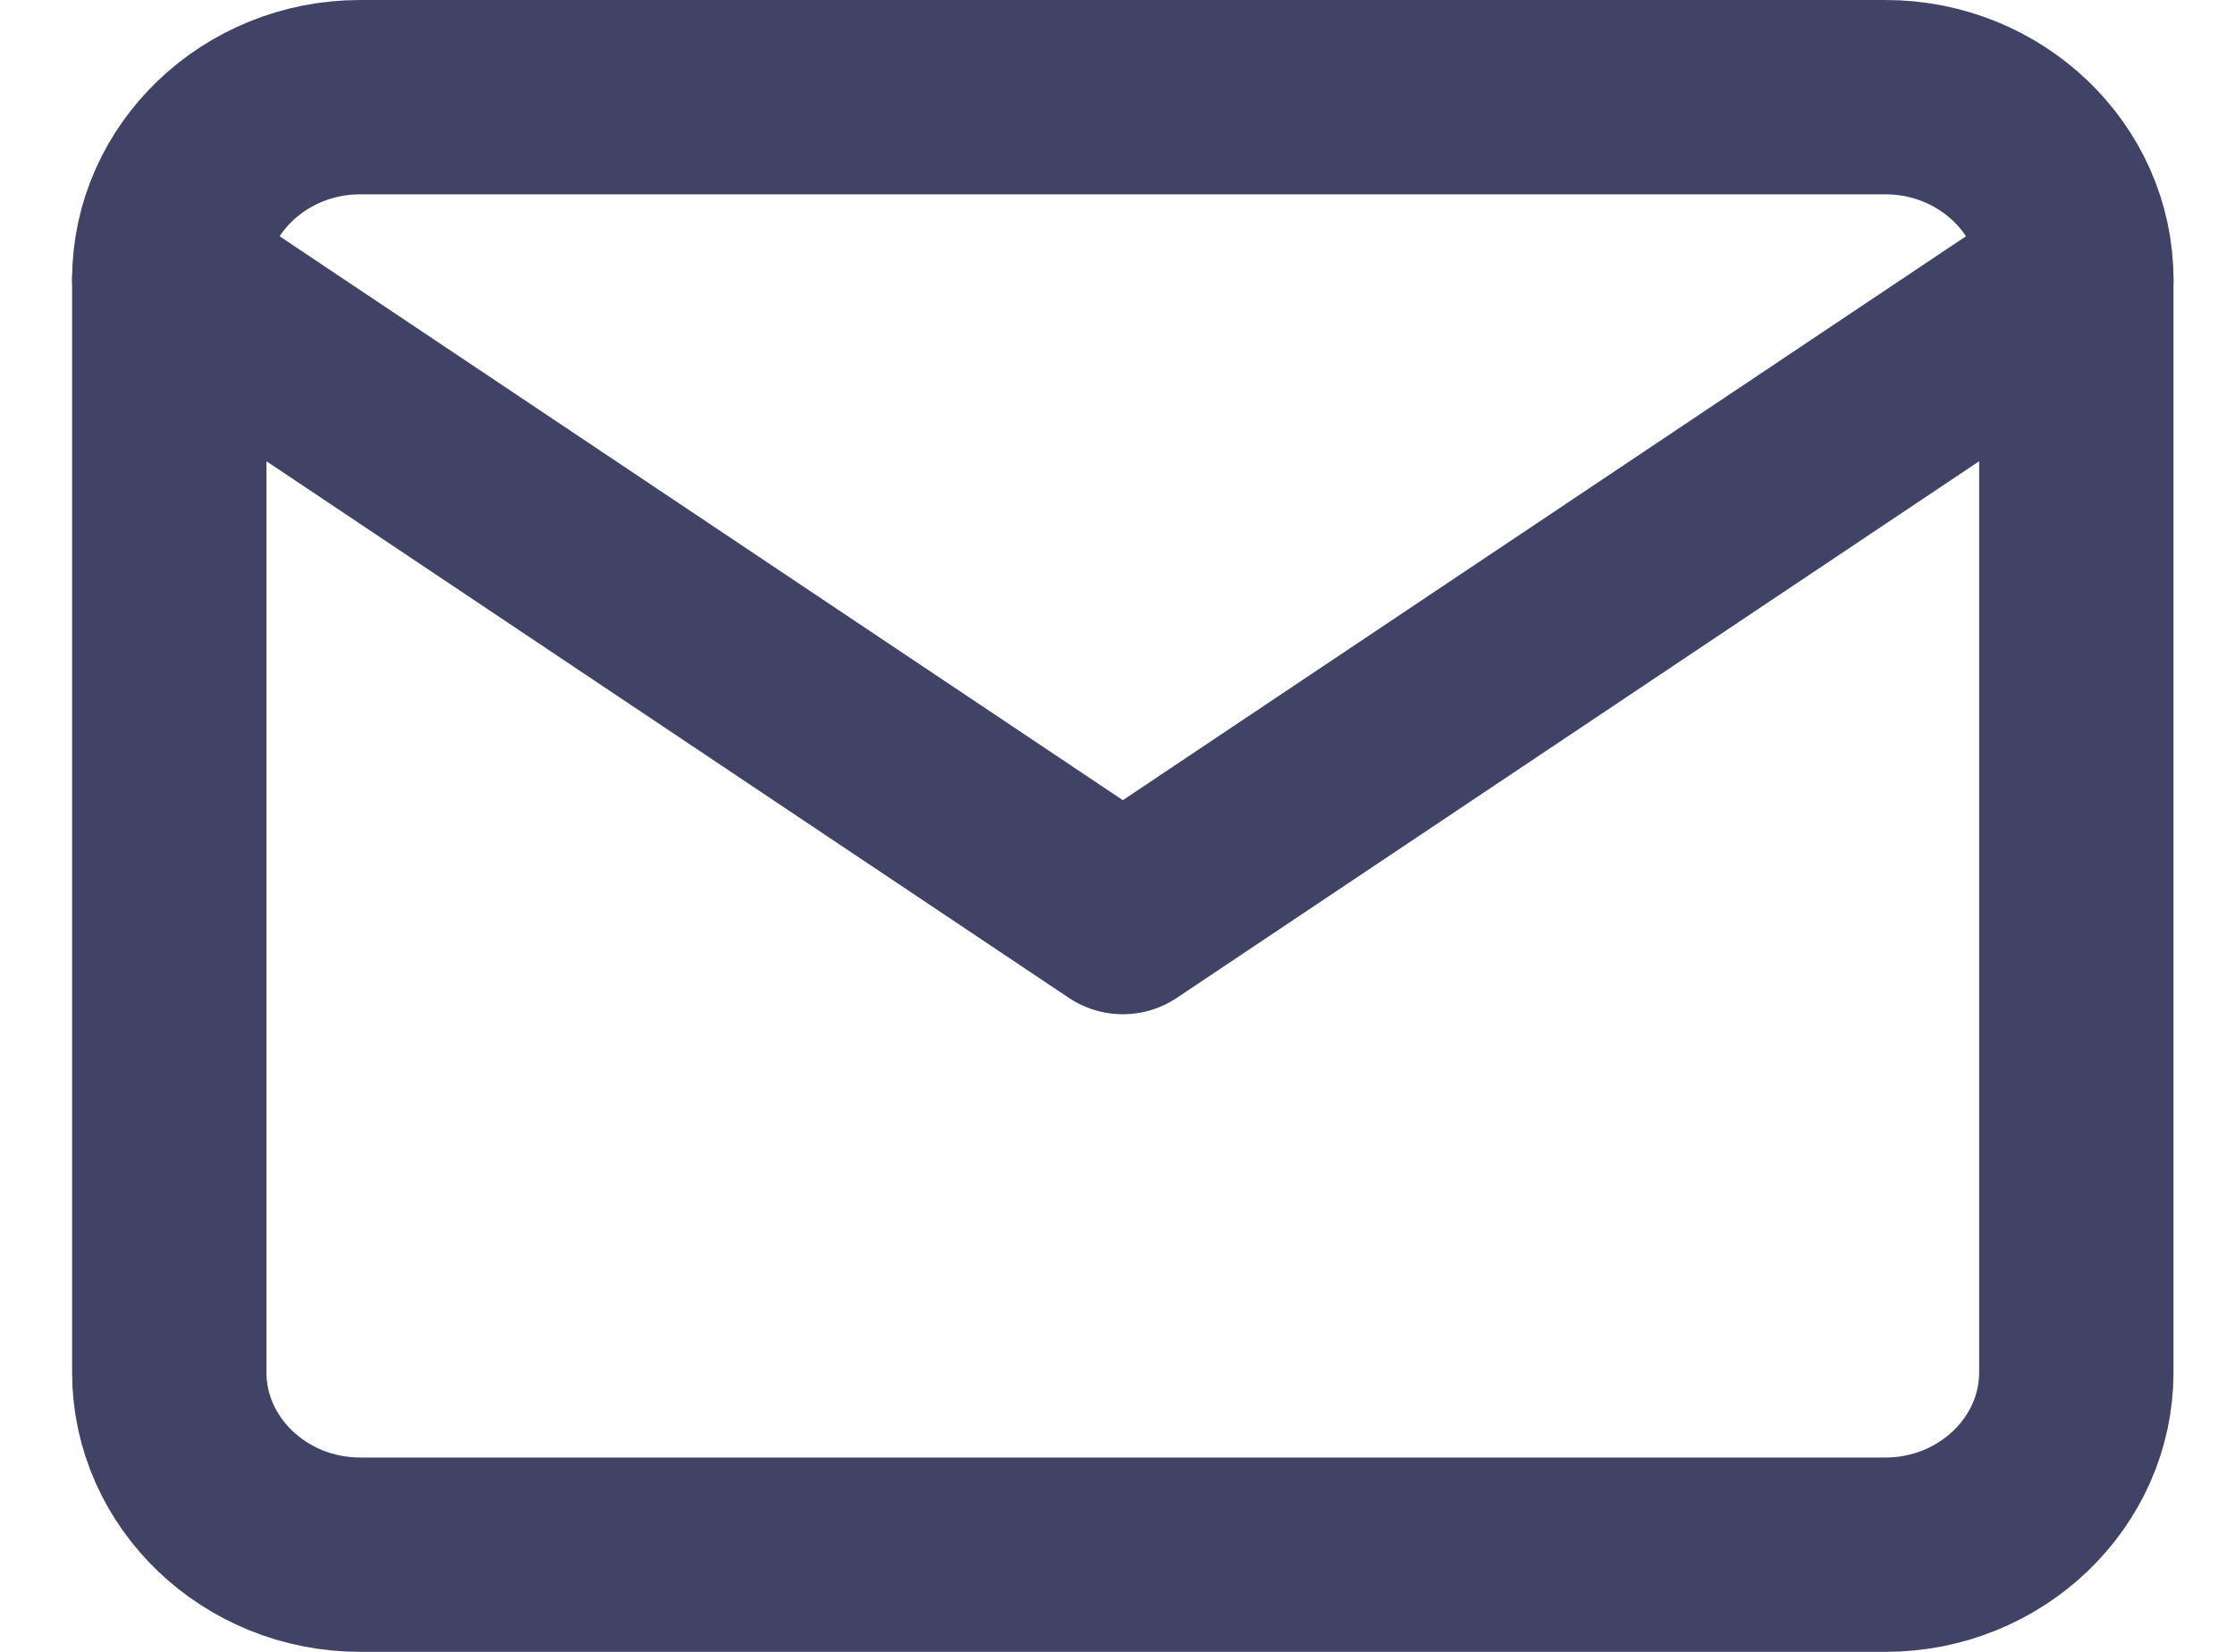 <svg width="23" height="17" viewBox="0 0 23 17" fill="none" xmlns="http://www.w3.org/2000/svg">
<path d="M3.705 1H19.404C20.484 1 21.367 1.844 21.367 2.875V14.125C21.367 15.156 20.484 16 19.404 16H3.705C2.625 16 1.742 15.156 1.742 14.125V2.875C1.742 1.844 2.625 1 3.705 1Z" stroke="#404366" stroke-width="2" stroke-linecap="round" stroke-linejoin="round"/>
<path d="M21.367 2.875L11.555 9.438L1.742 2.875" stroke="#404366" stroke-width="2" stroke-linecap="round" stroke-linejoin="round"/>
</svg>
